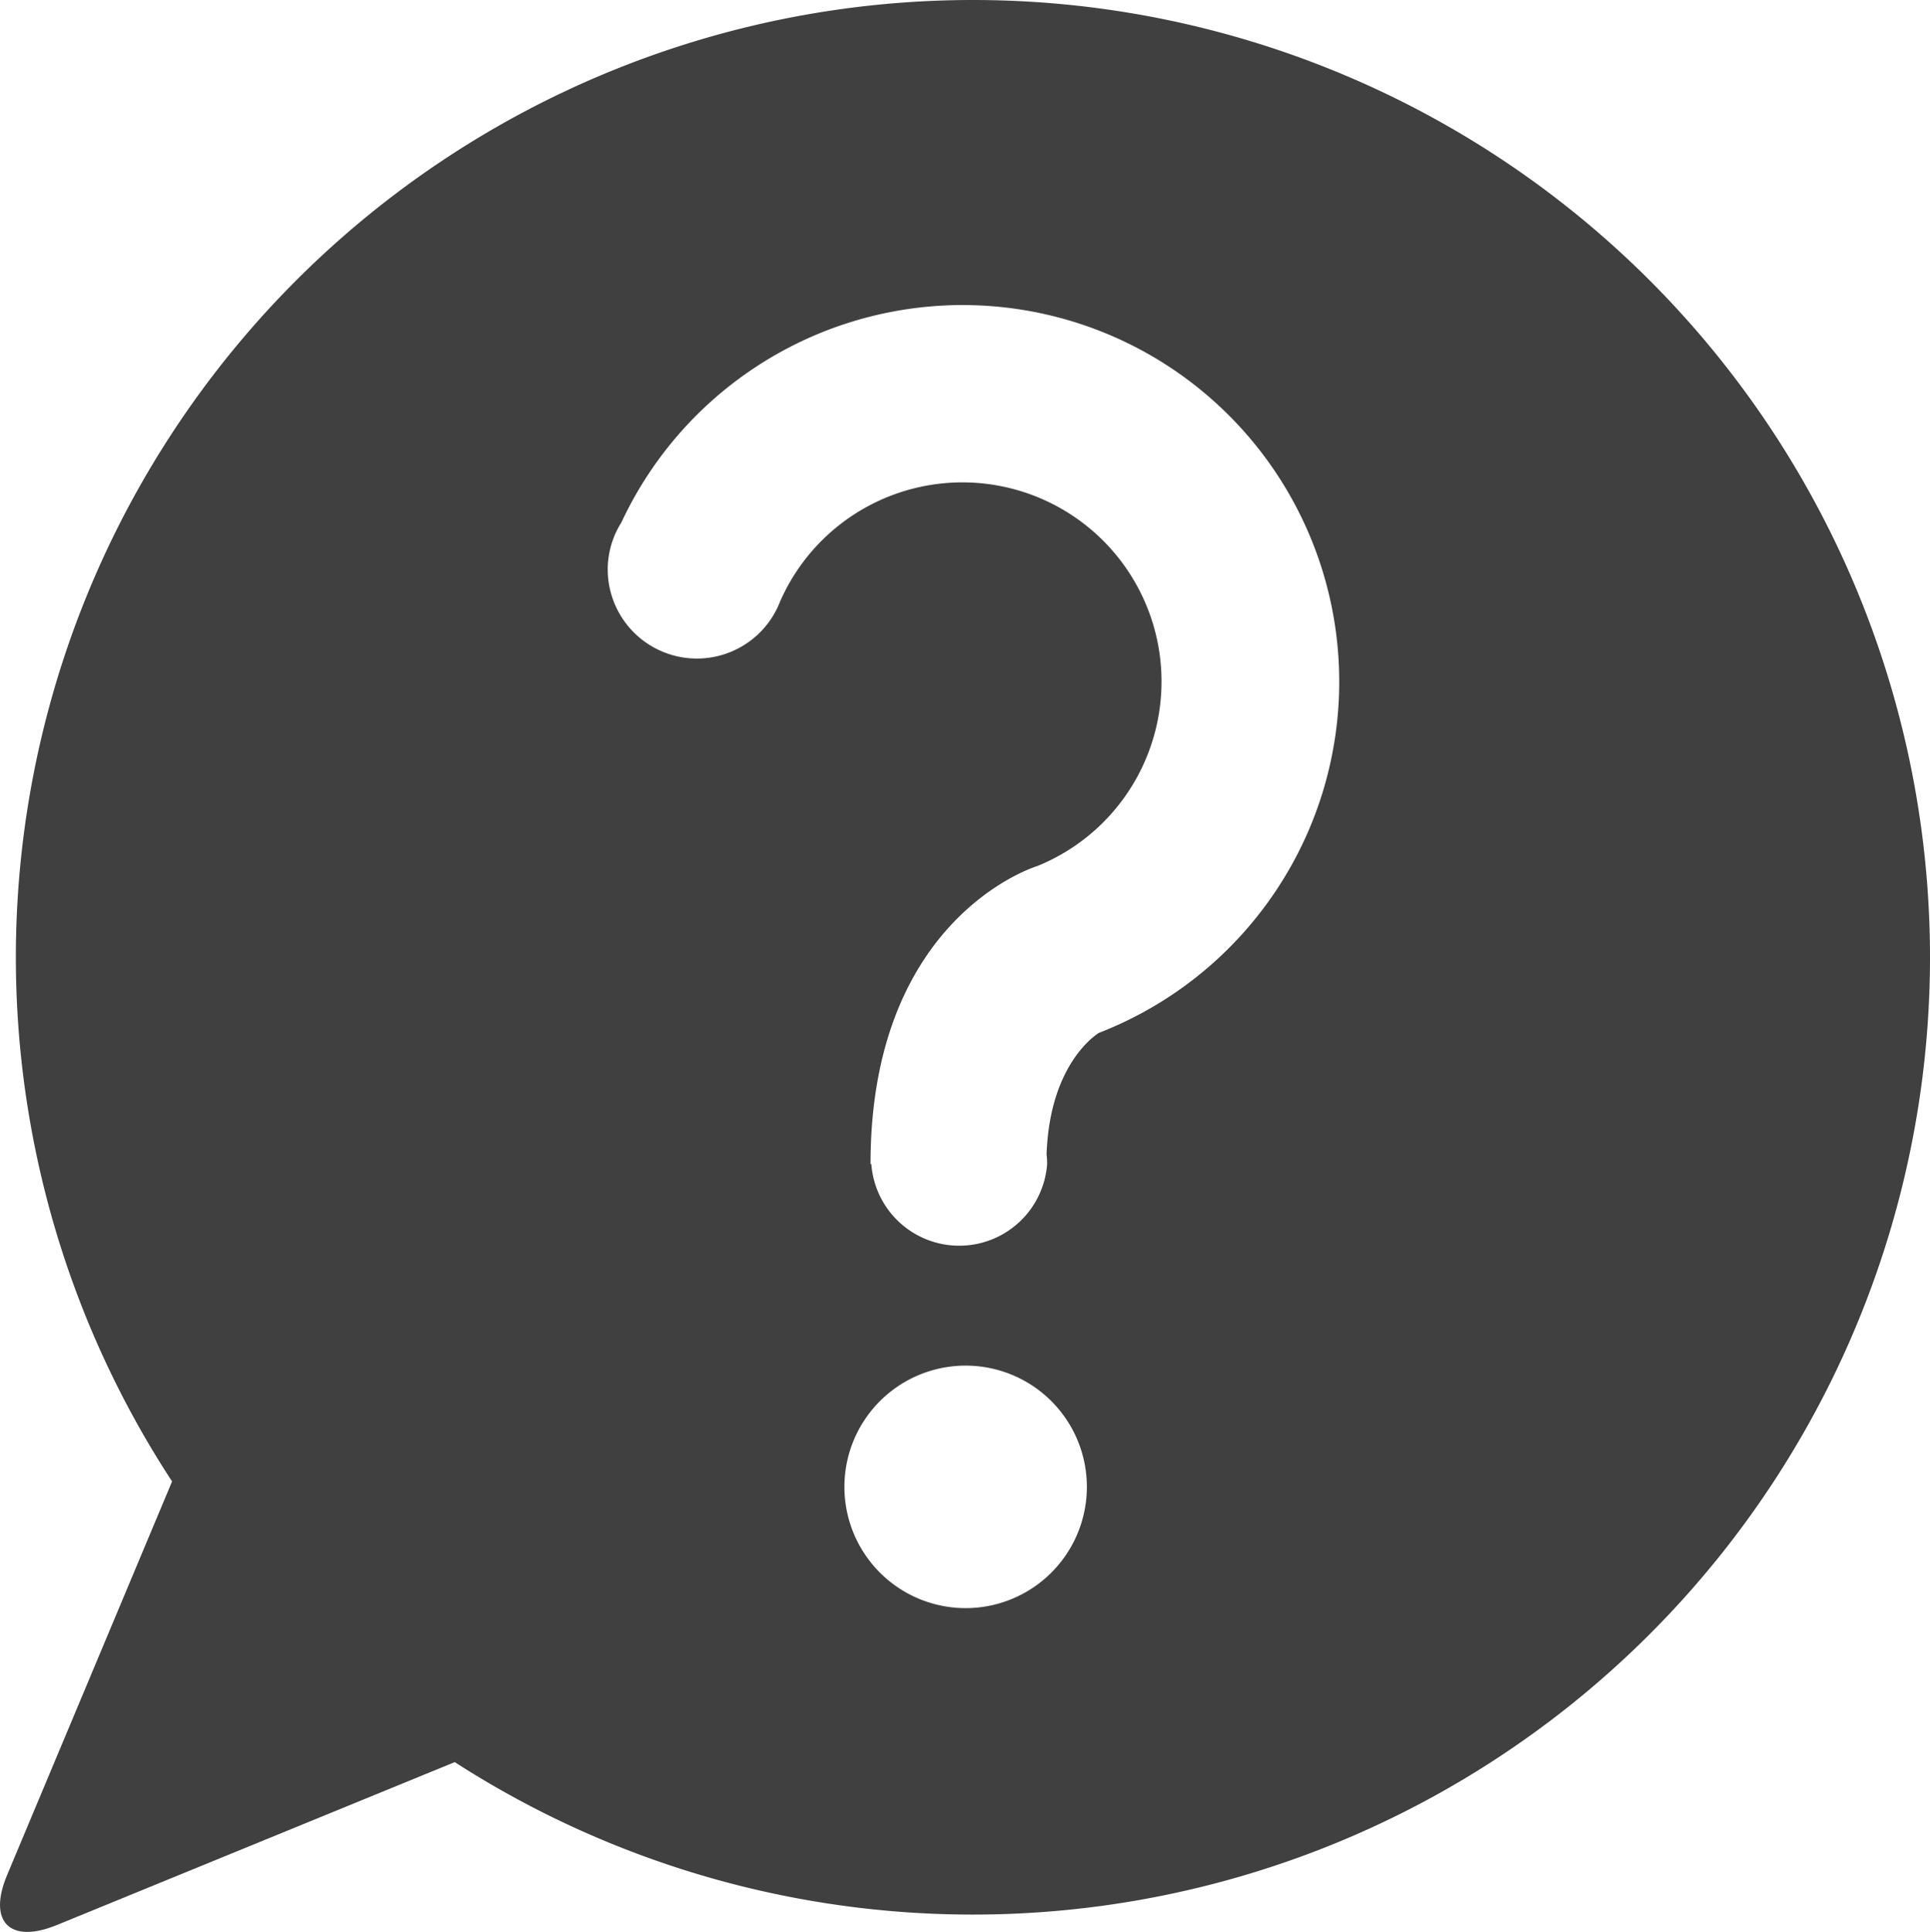 <svg id="Layer_2" data-name="Layer 2" xmlns="http://www.w3.org/2000/svg" viewBox="0 0 240.88 241.06"><defs><style>.cls-1{fill:#404041;}</style></defs><title>iconqoral</title><path class="cls-1" d="M42.64,173.89c-3.71-5.11-8.75-4.53-11.2,1.3l-26.2,62.5c-2.45,5.83.34,8.64,6.19,6.25L64.1,222.38C70,220,71.7,213.85,68,208.74Z" transform="translate(-4.35 -3.73)"/><path class="cls-1" d="M125.79,3.73A119.45,119.45,0,1,0,245.23,123.18,119.45,119.45,0,0,0,125.79,3.73Zm-1,200.66A15.13,15.13,0,1,1,140,189.26,15.13,15.13,0,0,1,124.82,204.39Zm16.76-71.81h0c-.79.49-6.19,4.27-6.58,15.18a9.87,9.87,0,0,1,.07,1.22,11,11,0,0,1-21.94,0H113c0-31,20.83-37.19,20.83-37.19h0a24.85,24.85,0,1,0-32.12-33A11.13,11.13,0,0,1,80.2,74.83a11,11,0,0,1,1.7-5.9,47,47,0,1,1,59.68,63.65Z" transform="translate(-4.35 -3.73)"/></svg>